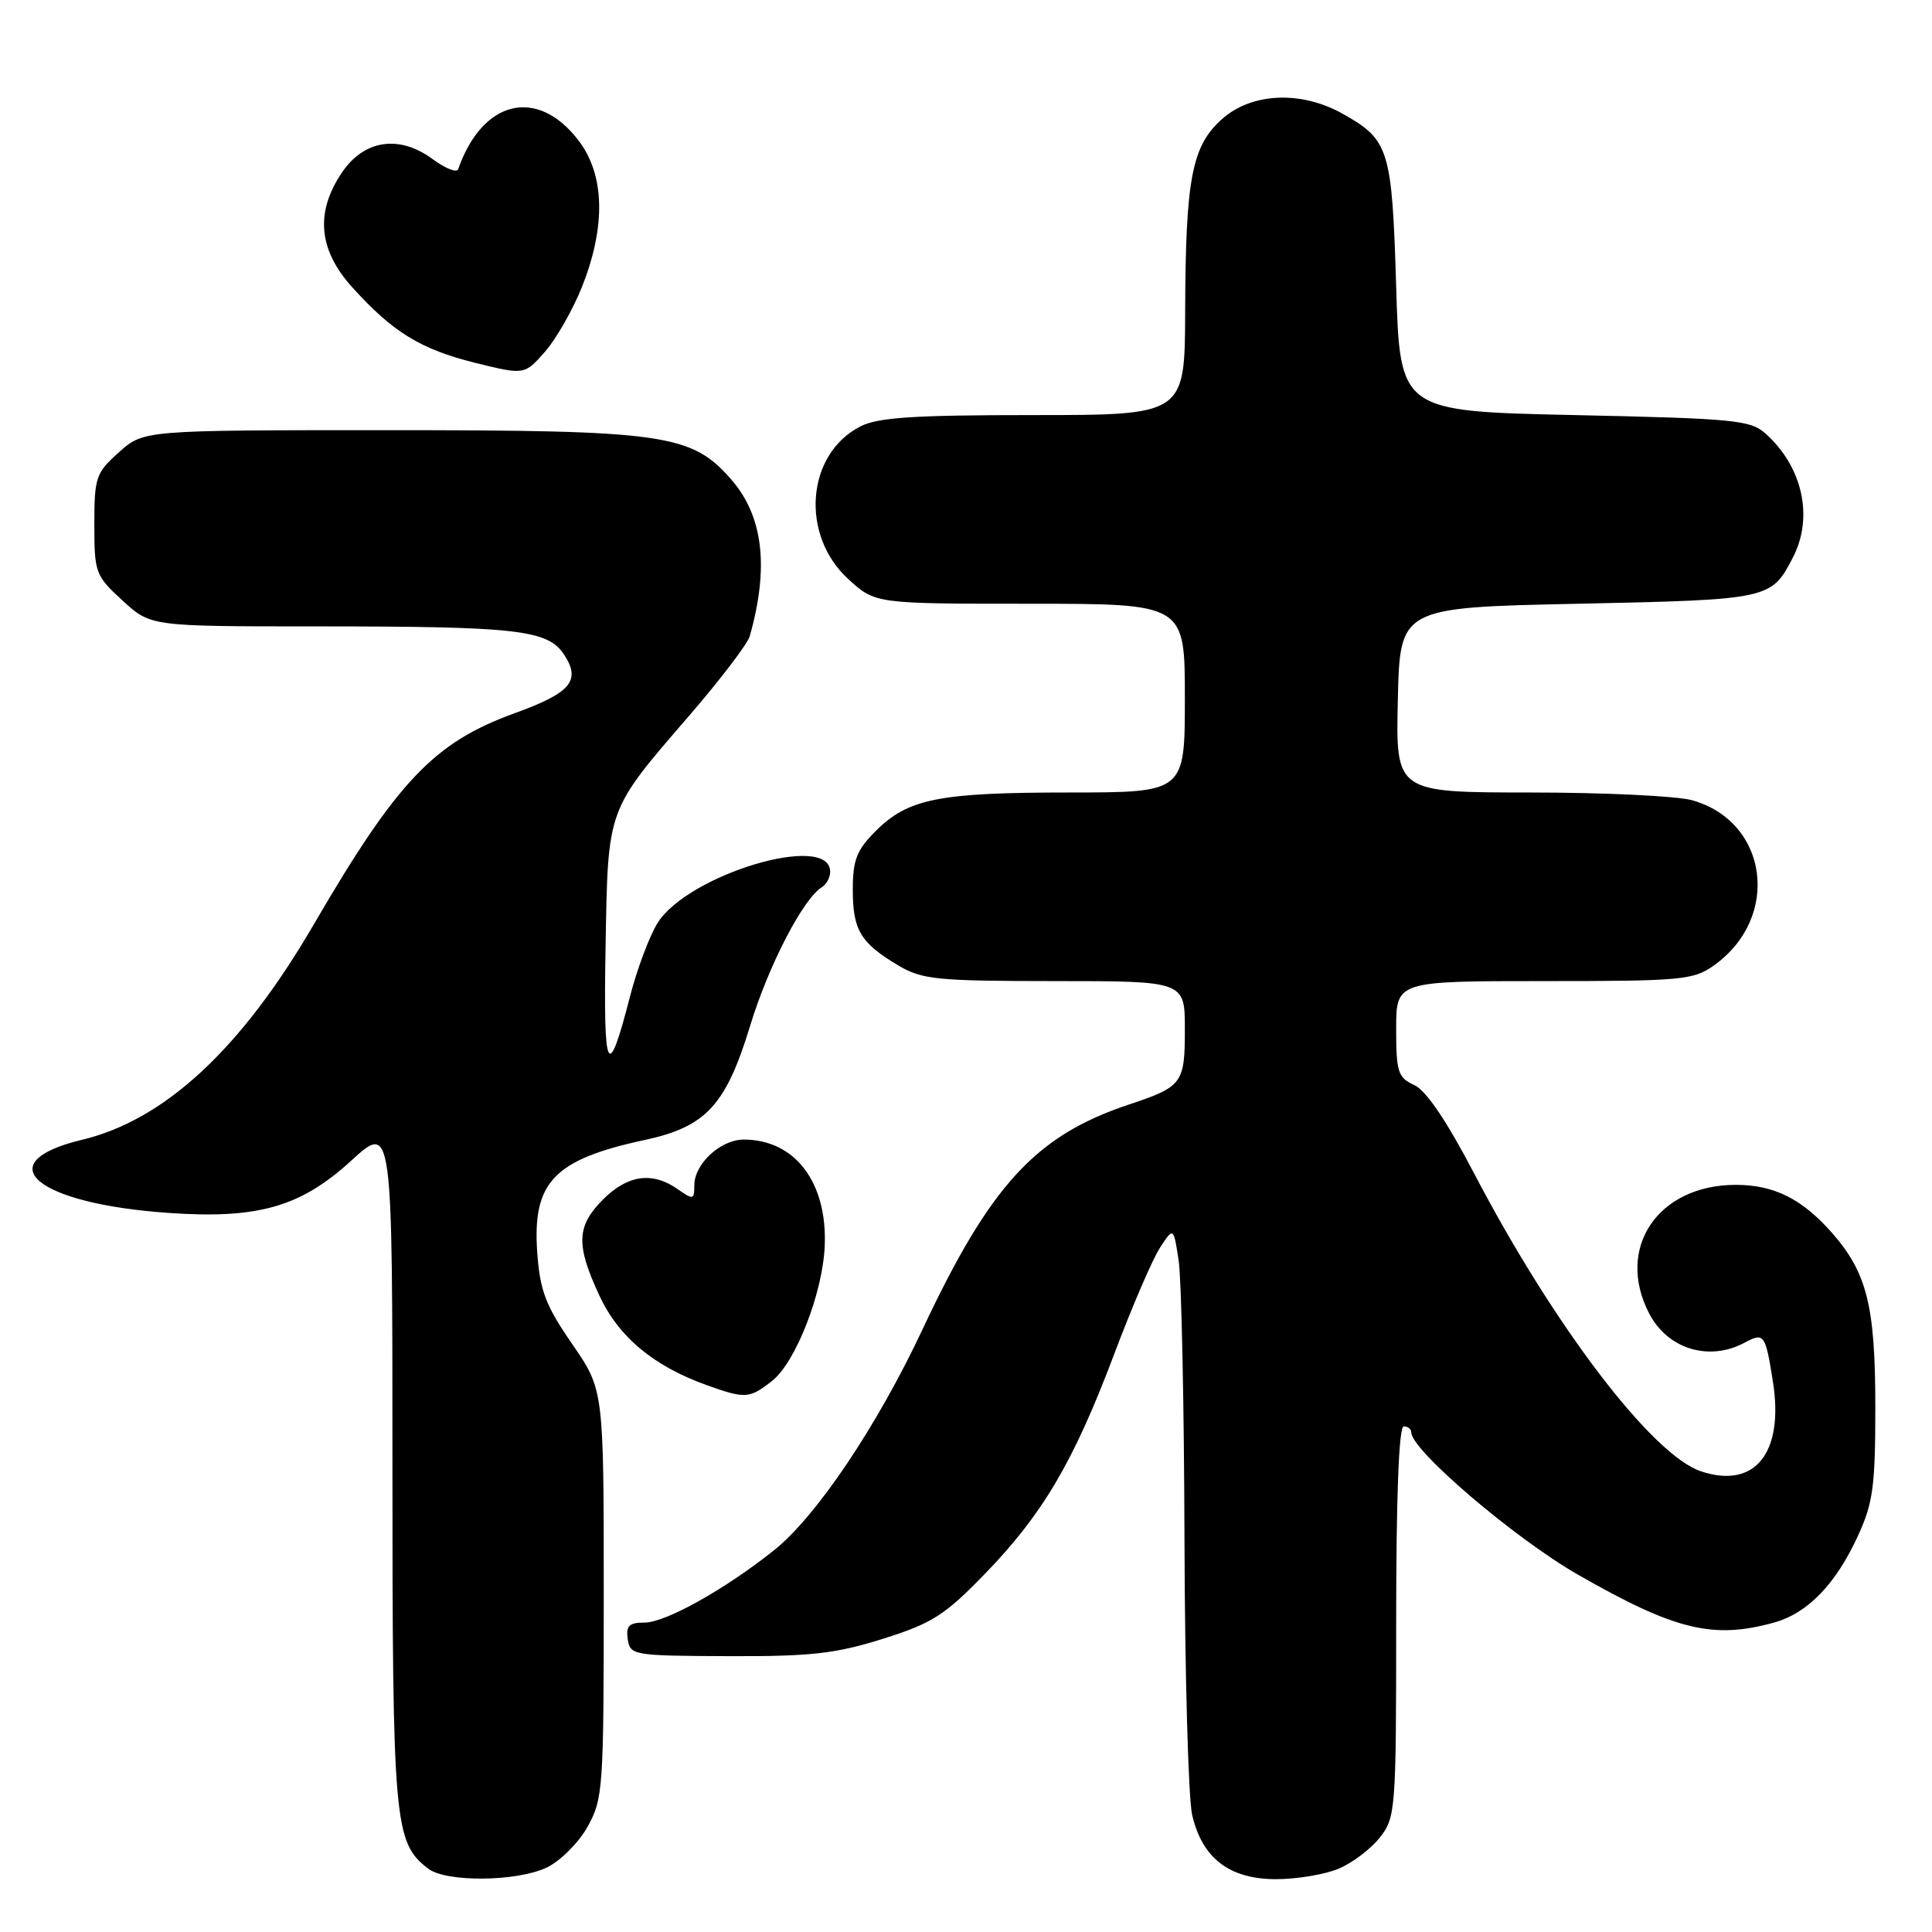 <?xml version="1.0" encoding="UTF-8" standalone="no"?>
<!DOCTYPE svg PUBLIC "-//W3C//DTD SVG 1.1//EN" "http://www.w3.org/Graphics/SVG/1.1/DTD/svg11.dtd" >
<svg xmlns="http://www.w3.org/2000/svg" xmlns:xlink="http://www.w3.org/1999/xlink" version="1.1" viewBox="0 0 256 256">
 <g >
 <path fill="currentColor"
d=" M 72.44 247.46 C 74.22 246.62 76.65 244.20 77.84 242.08 C 79.91 238.39 80.00 237.06 80.00 211.19 C 80.00 184.15 80.00 184.15 75.81 178.08 C 72.30 172.99 71.56 171.05 71.19 166.01 C 70.52 156.64 73.37 153.65 85.44 151.05 C 93.57 149.30 96.19 146.45 99.42 135.85 C 101.84 127.92 106.41 119.10 108.90 117.56 C 109.51 117.19 110.00 116.26 110.00 115.51 C 110.00 110.22 91.09 115.87 87.10 122.35 C 86.04 124.08 84.41 128.43 83.49 132.00 C 80.52 143.55 79.94 142.40 80.24 125.50 C 80.57 106.90 80.32 107.58 91.33 94.82 C 95.45 90.05 99.05 85.32 99.34 84.32 C 101.94 75.13 101.13 68.35 96.84 63.47 C 91.60 57.51 88.03 57.00 51.33 57.00 C 19.03 57.00 19.03 57.00 15.77 59.92 C 12.70 62.66 12.50 63.24 12.50 69.49 C 12.50 75.91 12.64 76.28 16.24 79.58 C 19.97 83.00 19.97 83.00 41.85 83.00 C 68.65 83.00 72.59 83.45 74.75 86.75 C 77.01 90.19 75.64 91.81 68.23 94.49 C 57.50 98.38 52.66 103.47 41.56 122.52 C 31.97 139.00 21.84 148.40 10.86 151.03 C -1.72 154.05 4.74 159.50 22.36 160.72 C 34.17 161.54 39.82 159.93 46.50 153.83 C 52.00 148.80 52.00 148.80 52.00 193.93 C 52.00 241.70 52.22 244.17 56.76 247.62 C 59.14 249.43 68.49 249.34 72.44 247.46 Z  M 177.36 247.62 C 179.18 246.86 181.64 245.00 182.83 243.49 C 184.93 240.82 185.00 239.88 185.00 214.87 C 185.00 198.29 185.36 189.00 186.00 189.00 C 186.55 189.00 187.00 189.36 187.00 189.80 C 187.00 192.15 200.73 203.87 209.12 208.67 C 221.94 216.01 226.99 217.24 235.06 215.00 C 239.53 213.76 243.24 209.93 246.19 203.50 C 248.19 199.16 248.49 196.91 248.49 186.50 C 248.49 173.04 247.40 168.67 242.75 163.36 C 238.79 158.86 235.07 157.00 230.00 157.00 C 219.68 157.00 214.04 165.37 218.51 174.02 C 220.95 178.75 226.44 180.44 231.15 177.92 C 233.76 176.52 233.92 176.75 234.92 183.07 C 236.41 192.50 232.56 197.33 225.42 194.97 C 218.93 192.83 205.91 175.73 195.31 155.45 C 191.68 148.50 188.96 144.48 187.39 143.77 C 185.24 142.79 185.00 142.05 185.00 136.34 C 185.00 130.00 185.00 130.00 204.60 130.00 C 222.84 130.00 224.39 129.86 227.11 127.92 C 236.02 121.57 234.32 108.85 224.19 106.03 C 222.16 105.47 212.50 105.01 202.72 105.01 C 184.94 105.00 184.94 105.00 185.22 92.75 C 185.50 80.50 185.50 80.50 209.10 80.00 C 234.49 79.46 234.70 79.42 237.57 73.87 C 240.32 68.54 238.88 61.92 234.00 57.50 C 231.97 55.66 229.99 55.46 208.65 55.00 C 185.50 54.50 185.50 54.50 185.00 38.00 C 184.45 19.74 184.07 18.53 177.92 15.08 C 172.41 11.98 165.85 12.27 161.92 15.78 C 157.92 19.35 157.10 23.65 157.04 41.25 C 157.00 55.00 157.00 55.00 136.95 55.00 C 120.98 55.00 116.30 55.31 113.97 56.52 C 106.84 60.20 106.01 70.87 112.39 76.72 C 115.97 80.00 115.97 80.00 136.49 80.00 C 157.00 80.00 157.00 80.00 157.00 92.50 C 157.00 105.00 157.00 105.00 141.75 105.01 C 124.41 105.01 120.33 105.82 116.04 110.11 C 113.51 112.64 113.00 113.95 113.00 117.89 C 113.00 123.24 114.02 124.94 119.00 127.91 C 122.18 129.80 124.06 129.99 139.75 130.00 C 157.00 130.00 157.00 130.00 157.00 136.38 C 157.00 143.56 156.68 143.99 149.61 146.35 C 137.22 150.47 131.22 157.01 122.21 176.21 C 116.21 188.99 108.17 200.94 102.57 205.41 C 96.10 210.58 88.19 215.00 85.42 215.00 C 83.35 215.00 82.92 215.42 83.18 217.20 C 83.49 219.33 83.89 219.40 96.50 219.45 C 107.44 219.49 110.68 219.13 116.96 217.16 C 123.51 215.10 125.16 214.05 130.46 208.59 C 138.16 200.65 142.25 193.72 147.62 179.47 C 149.98 173.19 152.72 166.83 153.71 165.32 C 155.50 162.58 155.50 162.58 156.18 167.04 C 156.55 169.49 156.90 186.12 156.95 204.00 C 157.00 221.88 157.46 238.30 157.97 240.50 C 159.30 246.24 162.91 249.00 169.09 249.00 C 171.82 249.00 175.55 248.38 177.36 247.62 Z  M 102.30 182.98 C 105.44 180.51 109.02 171.32 109.28 165.09 C 109.63 156.65 105.33 151.00 98.55 151.00 C 95.48 151.00 92.00 154.22 92.00 157.06 C 92.00 158.98 91.86 159.01 89.78 157.56 C 86.44 155.22 83.18 155.67 79.92 158.92 C 76.38 162.47 76.28 164.92 79.43 171.69 C 81.99 177.18 86.62 181.03 93.70 183.56 C 98.77 185.37 99.31 185.33 102.30 182.98 Z  M 77.12 38.00 C 80.30 29.99 80.14 23.18 76.67 18.63 C 71.22 11.48 63.93 13.21 60.71 22.42 C 60.53 22.93 59.02 22.33 57.35 21.10 C 52.90 17.81 48.23 18.51 45.28 22.90 C 41.75 28.16 42.20 33.10 46.65 38.04 C 52.06 44.03 55.72 46.27 62.97 48.08 C 69.50 49.69 69.50 49.69 72.22 46.60 C 73.71 44.89 75.92 41.02 77.12 38.00 Z "/>
</g>
</svg>